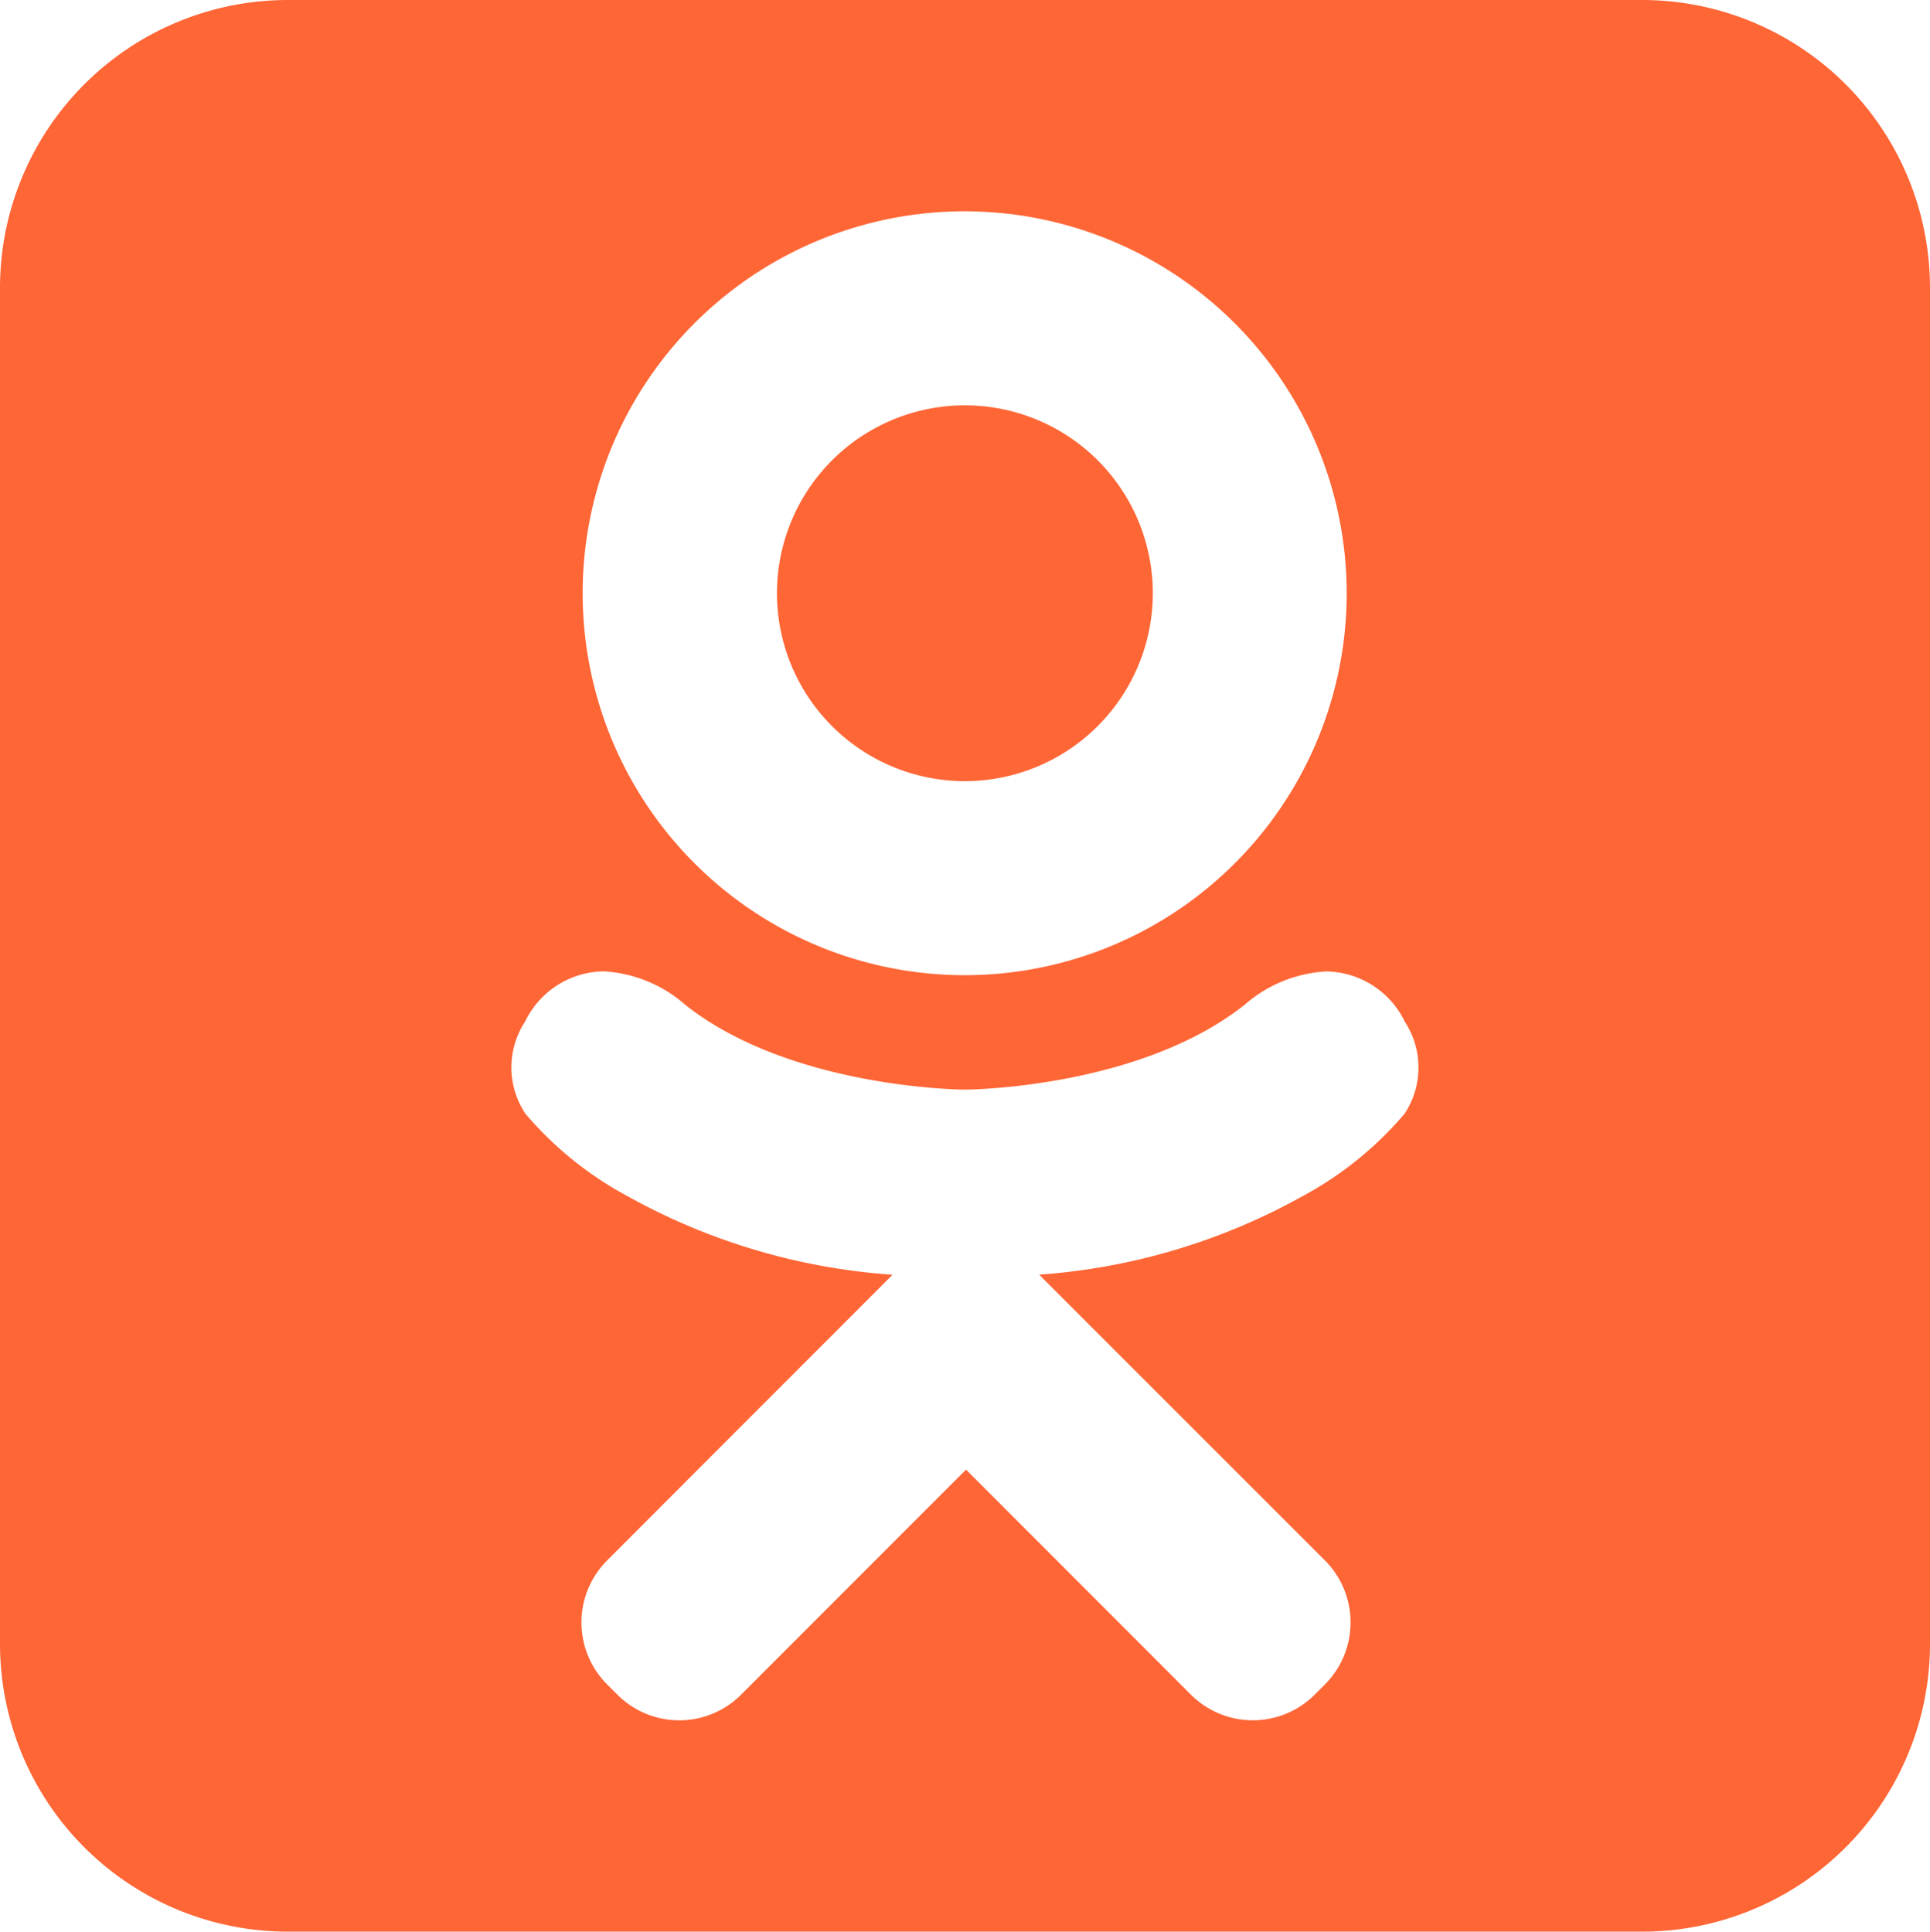 <svg xmlns="http://www.w3.org/2000/svg" viewBox="0 0 53.69 53.745"><defs><style>.a{fill:#ff6636;}</style></defs><g transform="translate(0 0)"><path class="a" d="M45.69,53.745H8a8.009,8.009,0,0,1-8-8V8A8.009,8.009,0,0,1,8,0H45.69a8.009,8.009,0,0,1,8,8V45.745A8.009,8.009,0,0,1,45.69,53.745Zm-28.9-26.719a2.461,2.461,0,0,0-2.183,1.4,2.322,2.322,0,0,0,.009,2.56,9.807,9.807,0,0,0,2.791,2.268,17.667,17.667,0,0,0,7.422,2.214l-1.686,1.688c-1.9,1.9-3.749,3.751-5.225,5.23l-1.03,1.032a2.44,2.44,0,0,0,0,3.446l.287.287a2.431,2.431,0,0,0,3.442,0l6.257-6.261,3.184,3.186.11.11,2.962,2.965a2.435,2.435,0,0,0,3.443,0l.287-.287a2.444,2.444,0,0,0,0-3.446L30.6,37.158l-1.691-1.693a17.6,17.6,0,0,0,7.371-2.208,9.806,9.806,0,0,0,2.791-2.268,2.323,2.323,0,0,0,.009-2.56,2.46,2.46,0,0,0-2.183-1.4,3.75,3.75,0,0,0-2.282.935c-2.948,2.326-7.724,2.353-7.772,2.353s-4.825-.027-7.772-2.353A3.754,3.754,0,0,0,16.791,27.026ZM26.847,5.879A10.627,10.627,0,1,0,37.463,16.506,10.634,10.634,0,0,0,26.847,5.879Zm0,15.855a5.228,5.228,0,1,1,5.223-5.228A5.232,5.232,0,0,1,26.847,21.734Z" transform="translate(0 0)"/></g></svg>